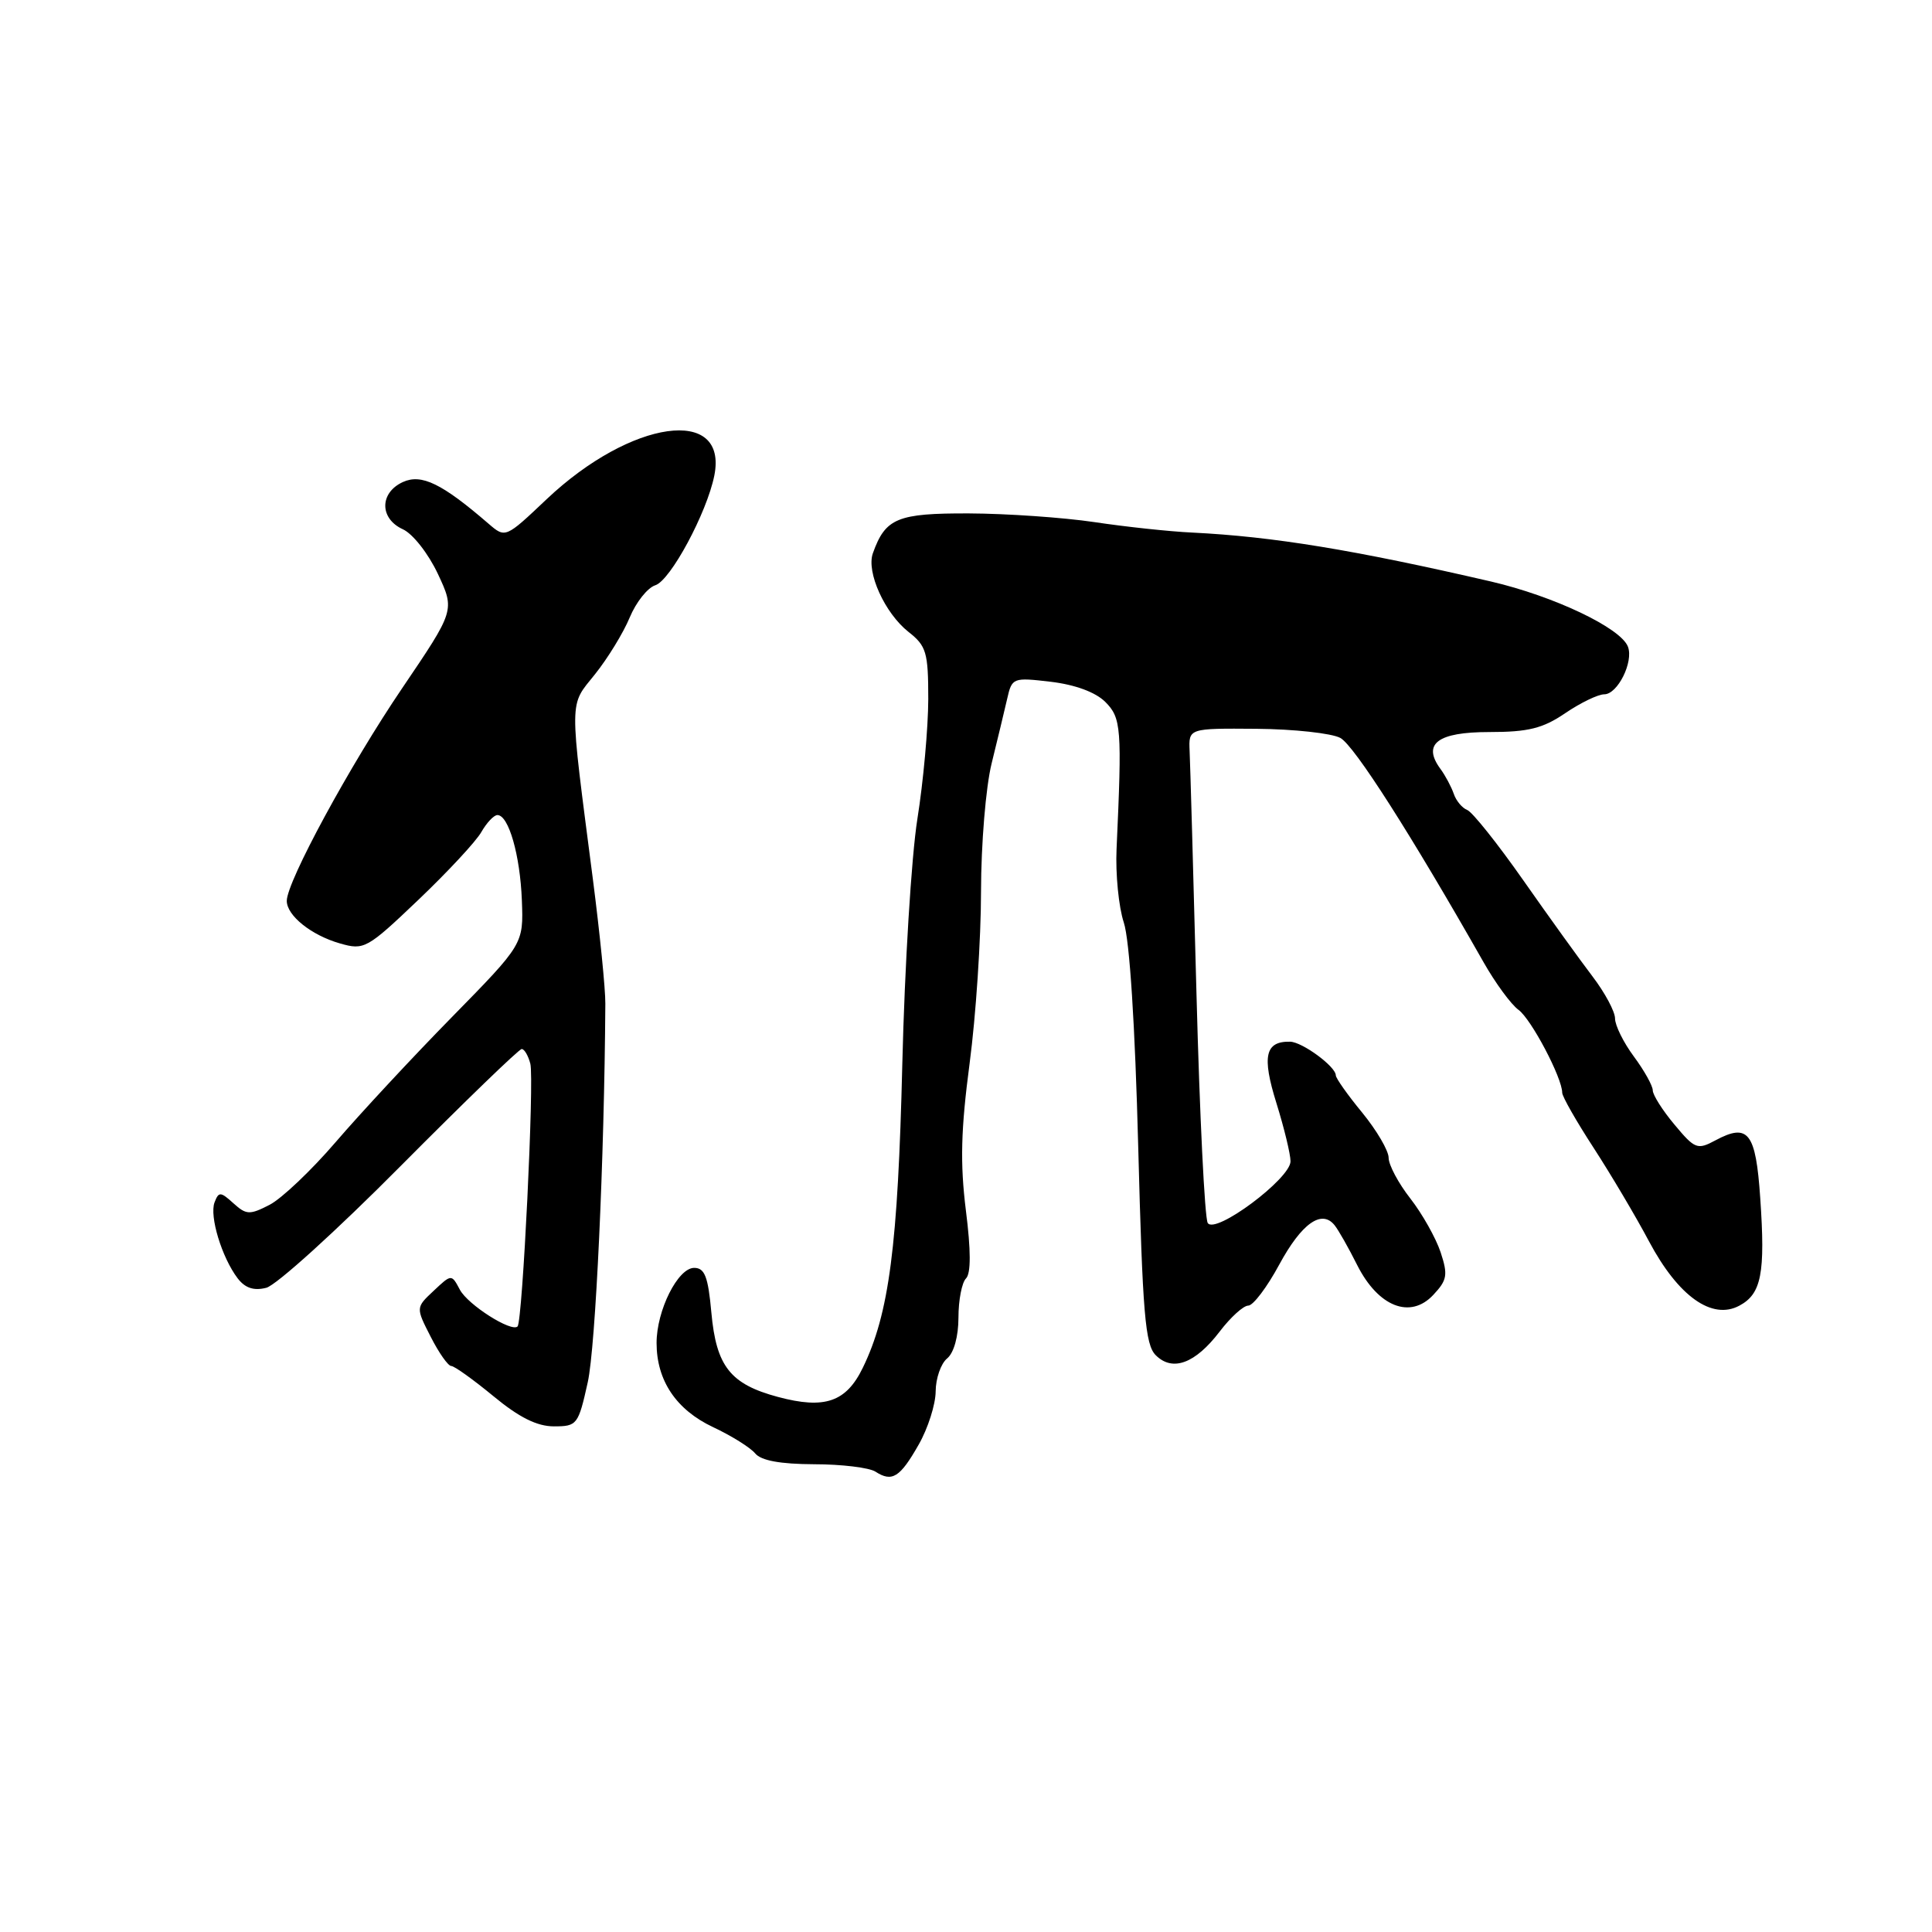 <?xml version="1.0" encoding="UTF-8" standalone="no"?>
<!DOCTYPE svg PUBLIC "-//W3C//DTD SVG 1.1//EN" "http://www.w3.org/Graphics/SVG/1.1/DTD/svg11.dtd" >
<svg xmlns="http://www.w3.org/2000/svg" xmlns:xlink="http://www.w3.org/1999/xlink" version="1.1" viewBox="0 0 256 256">
 <g >
 <path fill="currentColor"
d=" M 121.73 191.42 C 122.96 189.27 123.97 186.09 123.98 184.37 C 123.99 182.65 124.67 180.68 125.50 180.00 C 126.40 179.26 127.00 177.07 127.00 174.58 C 127.00 172.28 127.45 169.95 128.00 169.40 C 128.66 168.74 128.66 165.70 127.98 160.35 C 127.21 154.13 127.32 149.68 128.48 140.89 C 129.31 134.63 129.99 124.39 129.99 118.14 C 130.00 111.82 130.62 104.29 131.40 101.14 C 132.16 98.04 133.09 94.20 133.45 92.62 C 134.09 89.79 134.21 89.75 139.25 90.34 C 142.48 90.73 145.16 91.72 146.45 93.00 C 148.58 95.13 148.68 96.46 147.95 112.50 C 147.80 115.80 148.23 120.18 148.91 122.24 C 149.68 124.56 150.40 135.81 150.82 151.95 C 151.40 174.09 151.74 178.17 153.14 179.57 C 155.37 181.80 158.38 180.68 161.62 176.43 C 163.06 174.54 164.76 173.00 165.40 173.00 C 166.05 173.00 167.90 170.55 169.51 167.56 C 172.47 162.10 175.13 160.21 176.84 162.35 C 177.35 162.98 178.70 165.36 179.84 167.64 C 182.63 173.16 186.87 174.83 189.91 171.59 C 191.76 169.62 191.88 168.94 190.89 165.93 C 190.26 164.04 188.46 160.84 186.88 158.81 C 185.29 156.78 184.00 154.35 184.00 153.41 C 184.00 152.47 182.42 149.78 180.50 147.43 C 178.57 145.09 177.00 142.86 177.00 142.49 C 177.00 141.33 172.57 138.07 170.95 138.03 C 167.64 137.96 167.19 139.95 169.13 146.16 C 170.16 149.47 171.00 152.94 171.00 153.88 C 171.00 156.18 161.01 163.63 160.03 162.05 C 159.63 161.41 158.96 147.75 158.54 131.69 C 158.12 115.64 157.71 101.15 157.63 99.50 C 157.50 96.50 157.50 96.50 166.50 96.57 C 171.45 96.61 176.45 97.16 177.60 97.78 C 179.43 98.76 186.97 110.57 196.58 127.50 C 198.14 130.25 200.22 133.09 201.21 133.81 C 202.90 135.04 207.00 142.82 207.00 144.79 C 207.00 145.29 208.87 148.57 211.16 152.09 C 213.45 155.62 216.76 161.20 218.51 164.50 C 222.39 171.78 226.85 174.95 230.47 173.01 C 233.40 171.45 233.93 168.73 233.24 158.74 C 232.65 150.05 231.66 148.77 227.31 151.10 C 224.91 152.39 224.58 152.26 221.88 149.02 C 220.29 147.13 219.00 145.08 219.00 144.48 C 219.00 143.88 217.88 141.86 216.50 140.00 C 215.12 138.14 214.00 135.87 214.00 134.95 C 214.00 134.04 212.66 131.54 211.03 129.40 C 209.39 127.25 205.26 121.52 201.85 116.65 C 198.44 111.78 195.09 107.59 194.42 107.33 C 193.75 107.07 192.94 106.11 192.63 105.18 C 192.31 104.26 191.52 102.77 190.87 101.89 C 188.42 98.56 190.48 97.00 197.33 97.00 C 202.50 97.00 204.43 96.52 207.40 94.50 C 209.43 93.12 211.75 92.00 212.57 92.00 C 214.34 92.00 216.48 87.71 215.71 85.69 C 214.76 83.20 205.89 78.99 197.55 77.05 C 179.38 72.85 168.68 71.10 158.00 70.57 C 154.97 70.43 149.12 69.80 145.00 69.18 C 140.88 68.57 133.41 68.05 128.40 68.03 C 118.90 68.00 117.32 68.65 115.66 73.31 C 114.77 75.81 117.24 81.25 120.38 83.73 C 122.75 85.59 123.00 86.43 123.00 92.64 C 122.99 96.41 122.35 103.55 121.56 108.50 C 120.77 113.45 119.87 128.08 119.56 141.01 C 118.98 165.10 117.82 174.07 114.32 181.25 C 112.12 185.78 109.27 186.76 103.08 185.10 C 96.77 183.41 94.91 181.05 94.26 173.93 C 93.83 169.16 93.38 168.00 91.98 168.00 C 89.82 168.00 87.00 173.64 87.00 177.95 C 87.00 182.93 89.60 186.80 94.48 189.10 C 96.91 190.24 99.43 191.81 100.07 192.59 C 100.86 193.54 103.40 194.00 107.87 194.02 C 111.52 194.02 115.17 194.47 116.00 195.00 C 118.21 196.43 119.25 195.78 121.73 191.42 Z  M 77.88 183.16 C 78.92 178.47 80.08 153.61 80.21 133.00 C 80.23 131.07 79.48 123.65 78.56 116.50 C 75.40 92.07 75.38 93.66 78.84 89.34 C 80.53 87.23 82.60 83.85 83.44 81.82 C 84.28 79.80 85.80 77.88 86.83 77.55 C 88.84 76.92 93.66 67.95 94.65 63.02 C 96.50 53.76 83.62 55.57 72.44 66.14 C 66.97 71.32 66.97 71.32 64.73 69.39 C 58.57 64.07 55.85 62.75 53.39 63.87 C 50.28 65.29 50.27 68.71 53.38 70.13 C 54.70 70.73 56.76 73.36 58.02 76.04 C 60.28 80.87 60.28 80.87 53.29 91.19 C 46.37 101.39 38.00 116.82 38.00 119.37 C 38.00 121.32 41.26 123.93 45.05 125.01 C 48.25 125.93 48.63 125.72 55.44 119.23 C 59.32 115.53 63.08 111.49 63.78 110.25 C 64.49 109.01 65.44 108.00 65.91 108.00 C 67.40 108.00 68.92 113.32 69.15 119.30 C 69.37 125.09 69.37 125.09 59.85 134.80 C 54.62 140.13 47.71 147.57 44.49 151.32 C 41.27 155.07 37.33 158.81 35.73 159.64 C 33.09 161.00 32.64 160.99 30.93 159.44 C 29.22 157.89 28.98 157.88 28.43 159.32 C 27.73 161.15 29.39 166.61 31.48 169.37 C 32.47 170.67 33.62 171.06 35.28 170.64 C 36.59 170.32 44.60 163.06 53.07 154.52 C 61.55 145.99 68.77 139.00 69.13 139.00 C 69.48 139.00 69.99 139.87 70.27 140.94 C 70.81 142.98 69.24 175.09 68.58 175.76 C 67.77 176.56 62.01 172.90 60.94 170.90 C 59.83 168.81 59.83 168.81 57.46 171.04 C 55.09 173.26 55.09 173.26 57.07 177.13 C 58.15 179.26 59.38 181.00 59.79 181.00 C 60.20 181.00 62.71 182.80 65.38 185.00 C 68.79 187.82 71.16 189.00 73.40 189.00 C 76.47 189.00 76.63 188.79 77.88 183.16 Z "/>
</g>
</svg>